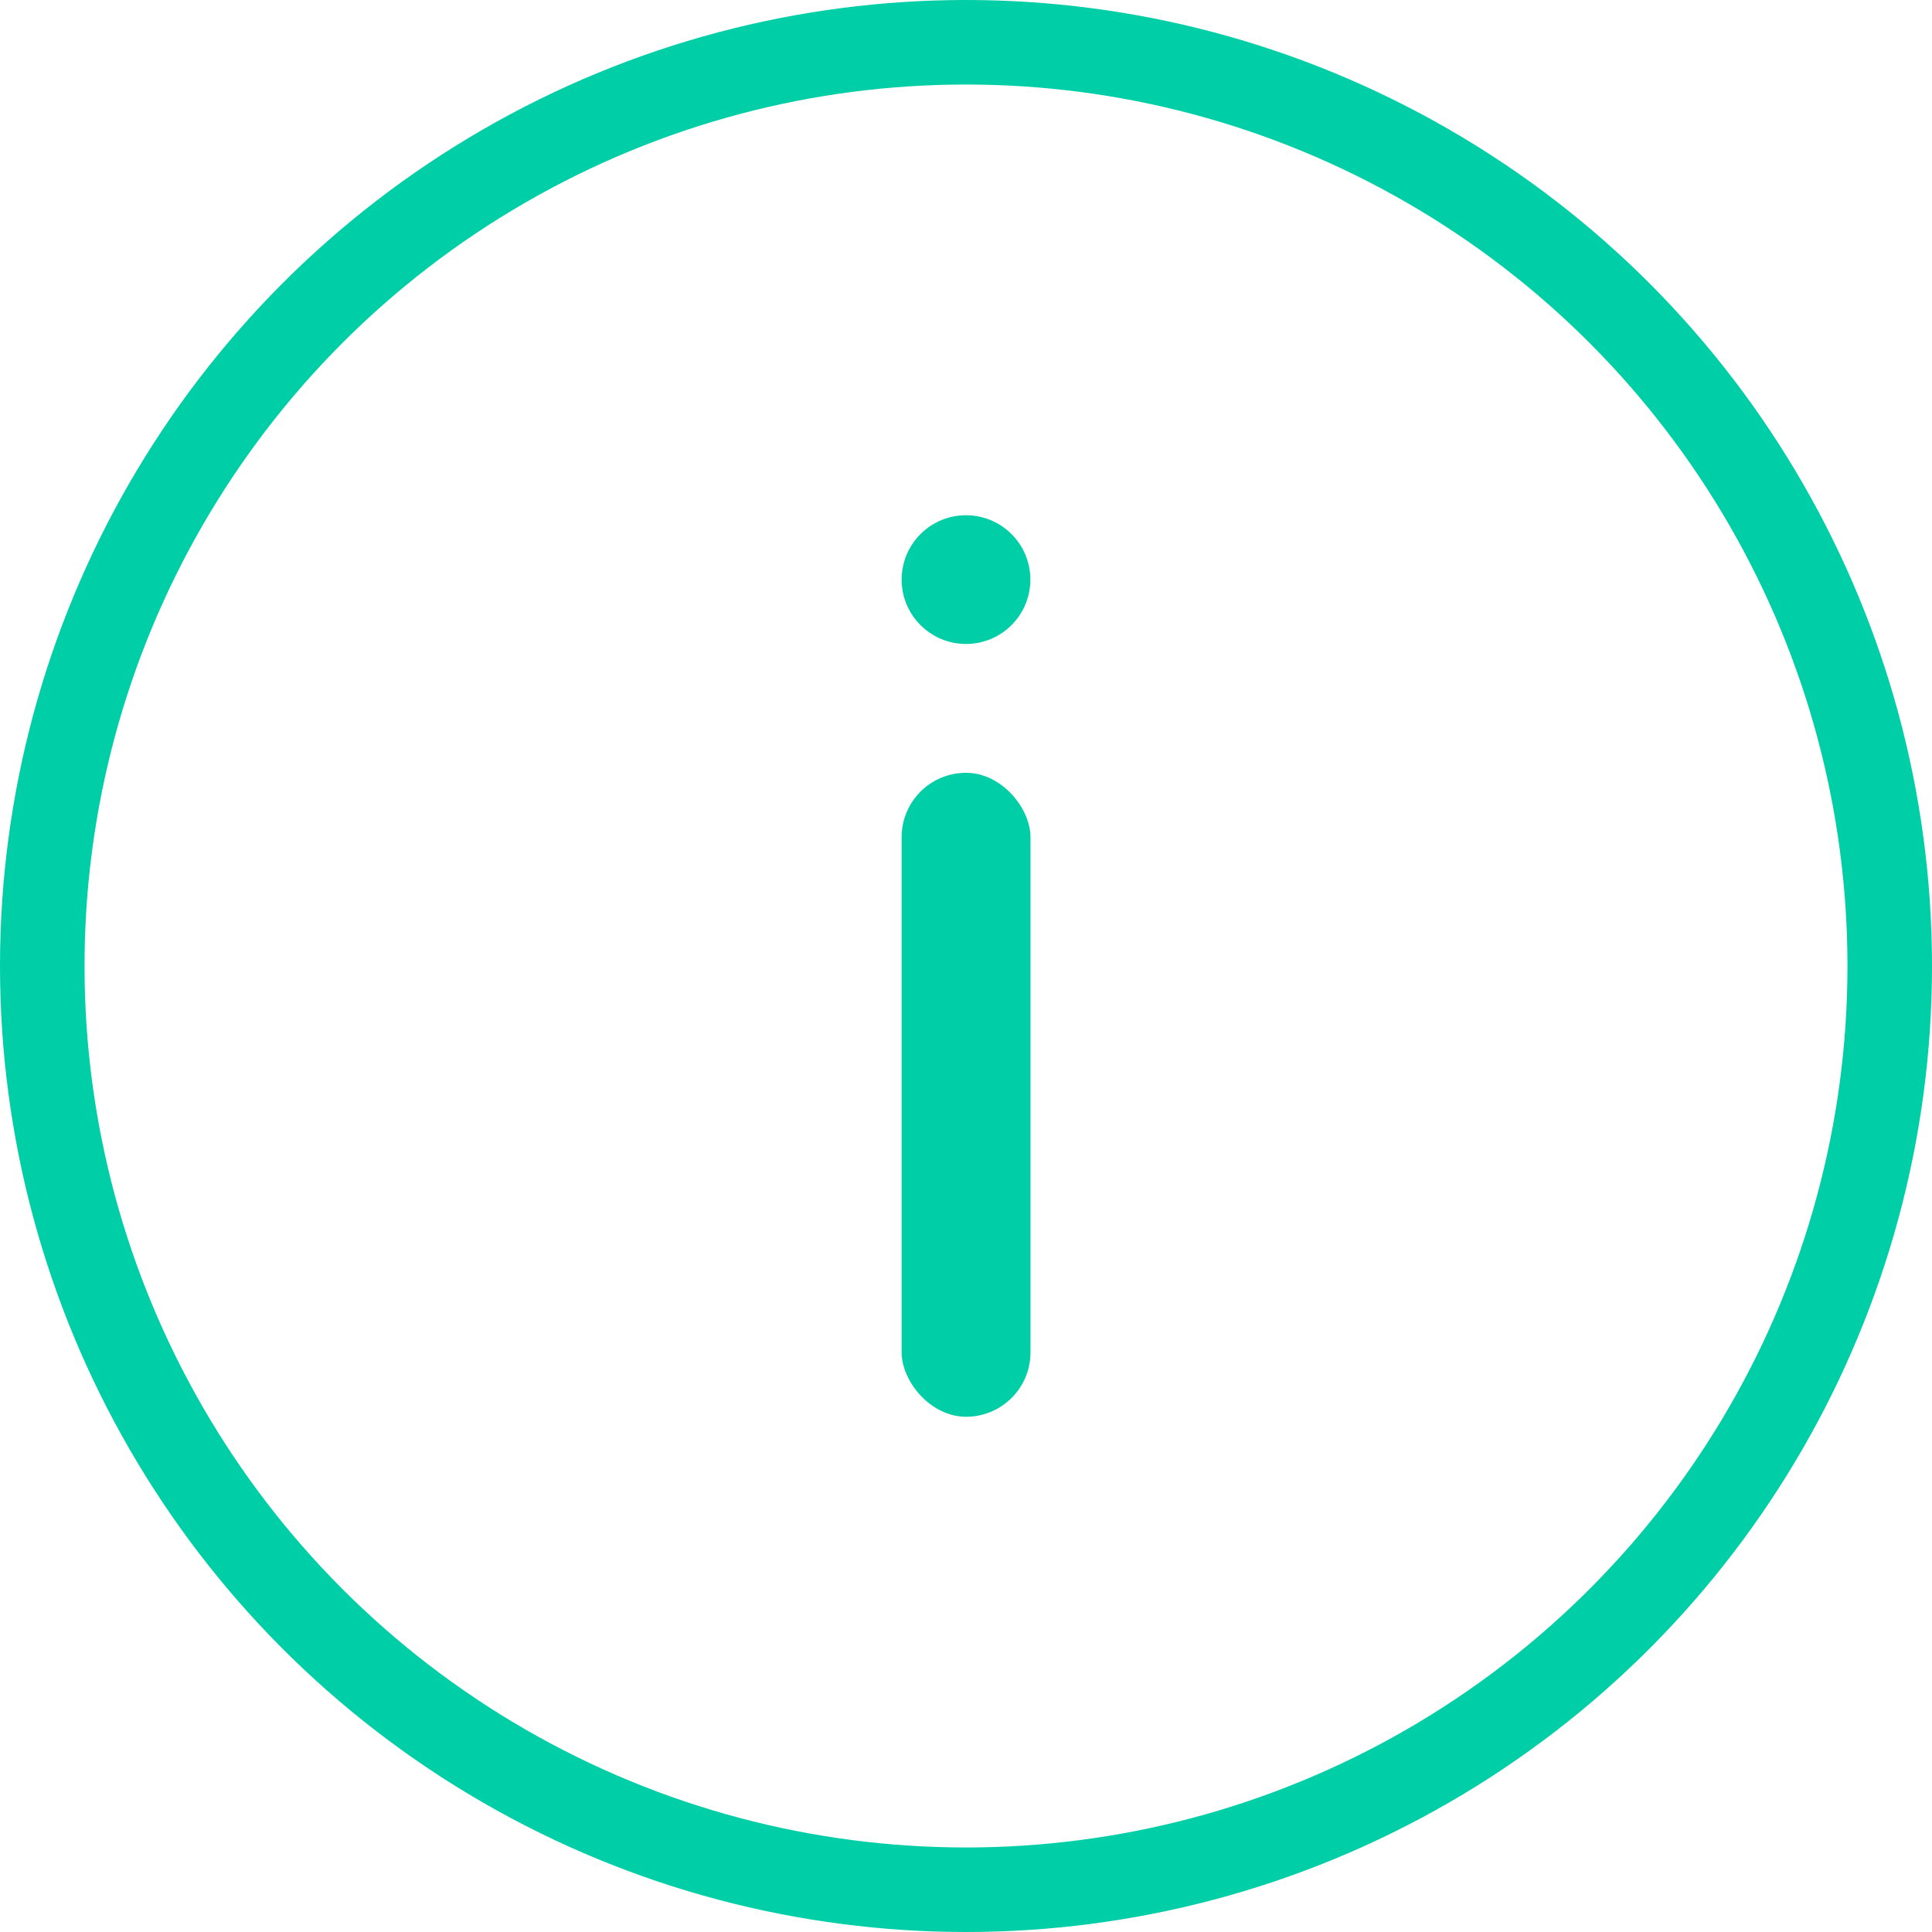 <svg width="16" height="16" viewBox="0 0 16 16" fill="none" xmlns="http://www.w3.org/2000/svg">
<circle cx="8" cy="8" r="7.65" stroke="#00CEA6" stroke-width="0.7"/>
<rect x="7.467" y="6.4" width="1.067" height="5.333" rx="0.533" fill="#00CEA6"/>
<circle cx="8" cy="4.8" r="0.533" fill="#00CEA6"/>
</svg>
